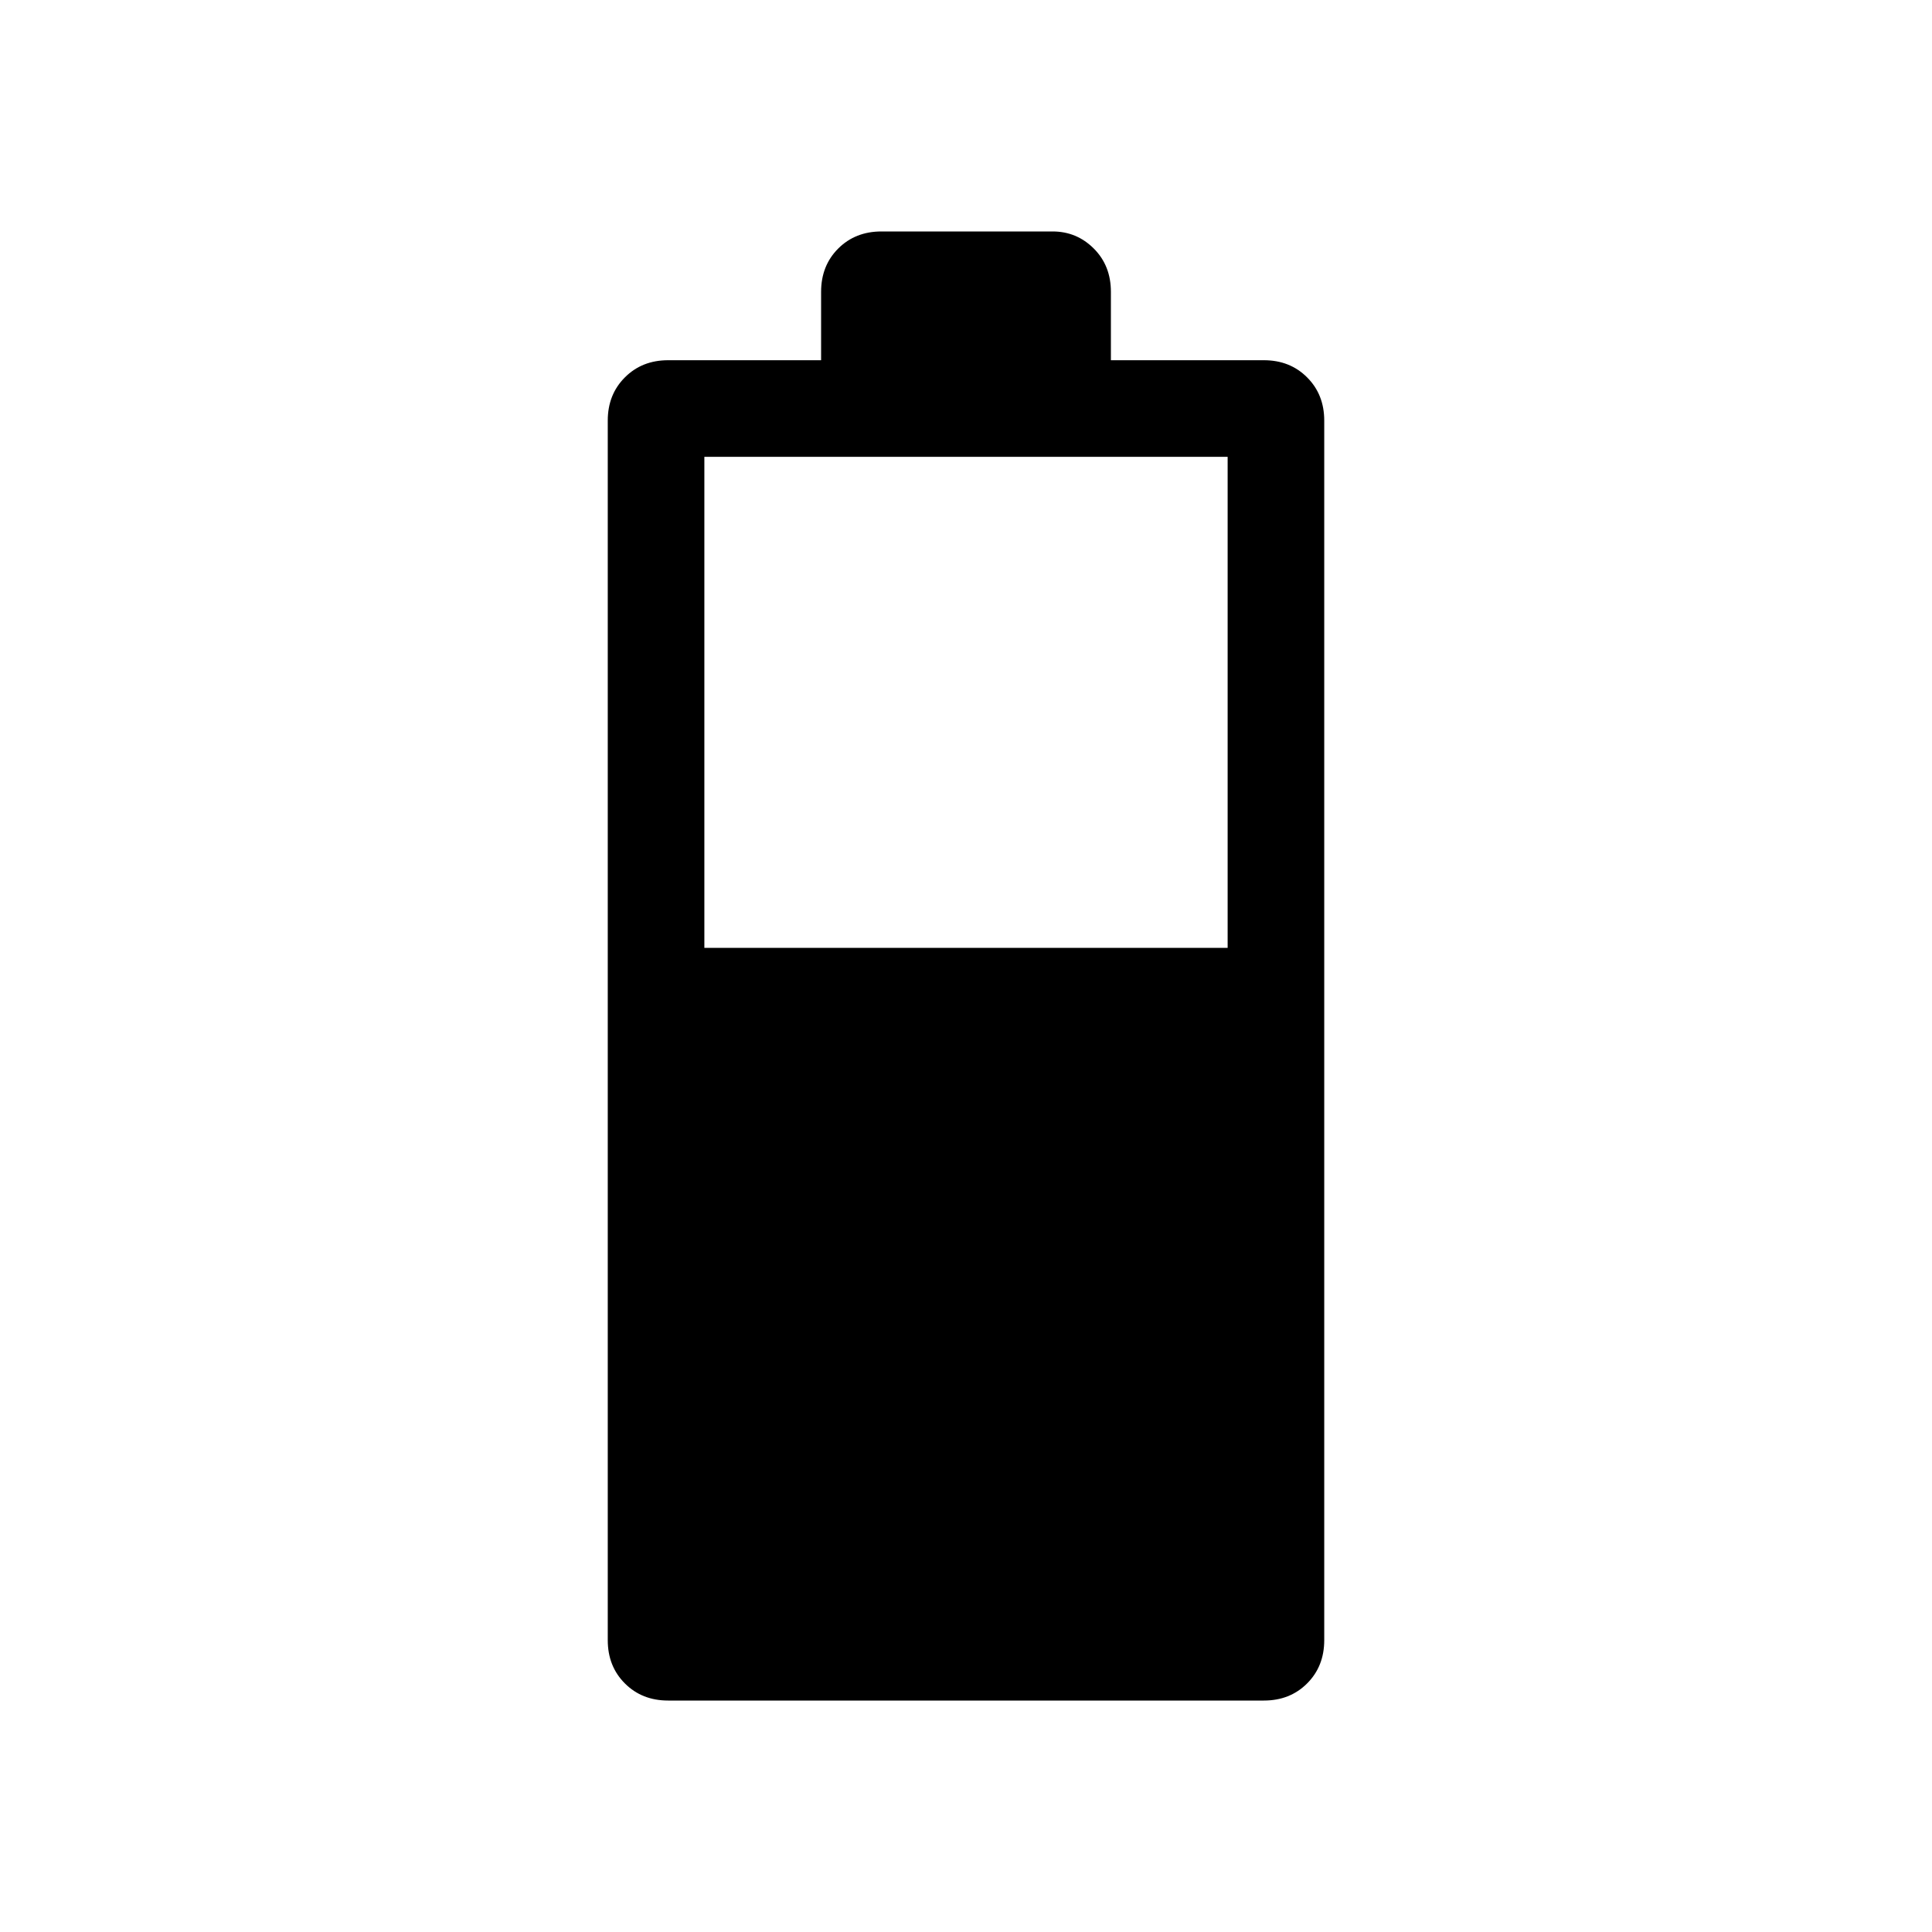 <svg xmlns="http://www.w3.org/2000/svg" height="40" width="40"><path d="M13.833 35.208Q13.292 35.208 12.938 34.854Q12.583 34.5 12.583 33.958V8.708Q12.583 8.167 12.938 7.813Q13.292 7.458 13.833 7.458H17V6.042Q17 5.5 17.354 5.146Q17.708 4.792 18.25 4.792H21.792Q22.292 4.792 22.646 5.146Q23 5.5 23 6.042V7.458H26.167Q26.708 7.458 27.062 7.813Q27.417 8.167 27.417 8.708V33.958Q27.417 34.5 27.062 34.854Q26.708 35.208 26.167 35.208ZM14.583 19.625H25.417V9.458H14.583Z"/></svg>